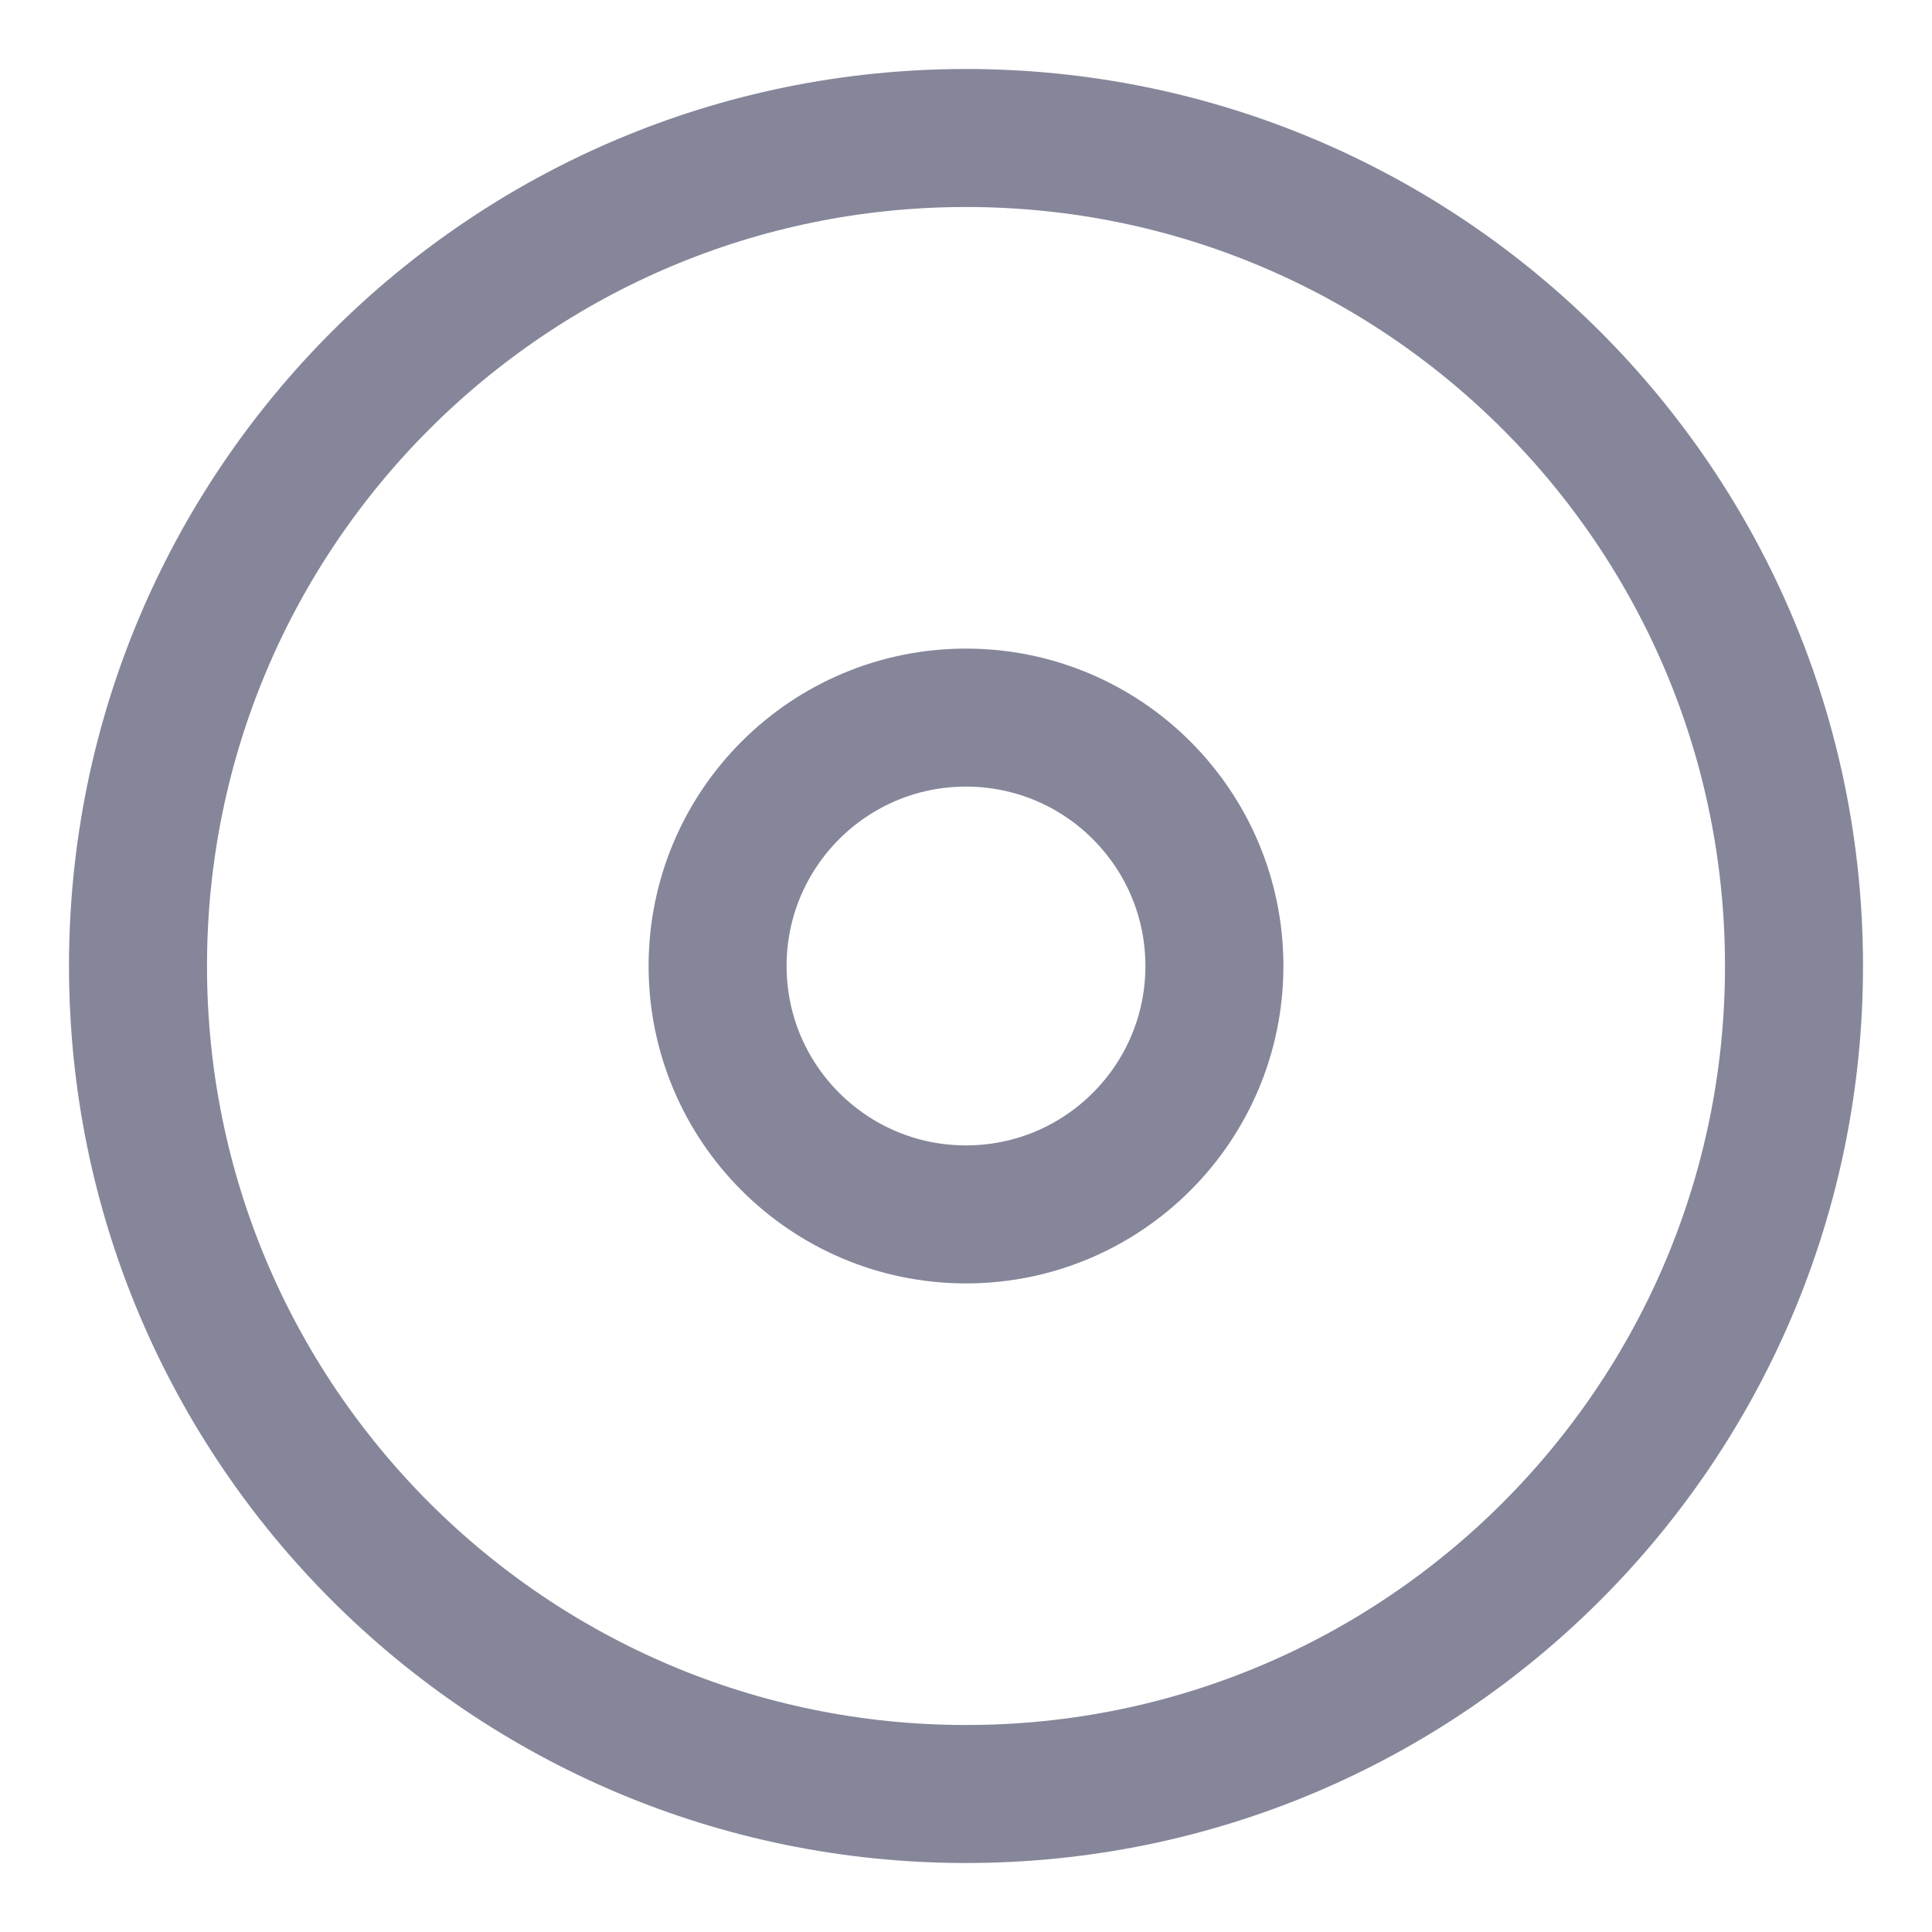 <svg width="14" height="14" viewBox="0 0 14 14" fill="none" xmlns="http://www.w3.org/2000/svg">
<path d="M7 13C10.314 13 13 10.314 13 7C13 3.686 10.314 1 7 1C3.686 1 1 3.686 1 7C1 10.314 3.686 13 7 13Z" stroke="#858699" stroke-linecap="round" stroke-linejoin="round"/>
<path d="M7 8.8C7.994 8.8 8.8 7.994 8.8 7C8.8 6.006 7.994 5.2 7 5.2C6.006 5.2 5.2 6.006 5.2 7C5.2 7.994 6.006 8.8 7 8.8Z" stroke="#858699" stroke-linecap="round" stroke-linejoin="round"/>
</svg>

